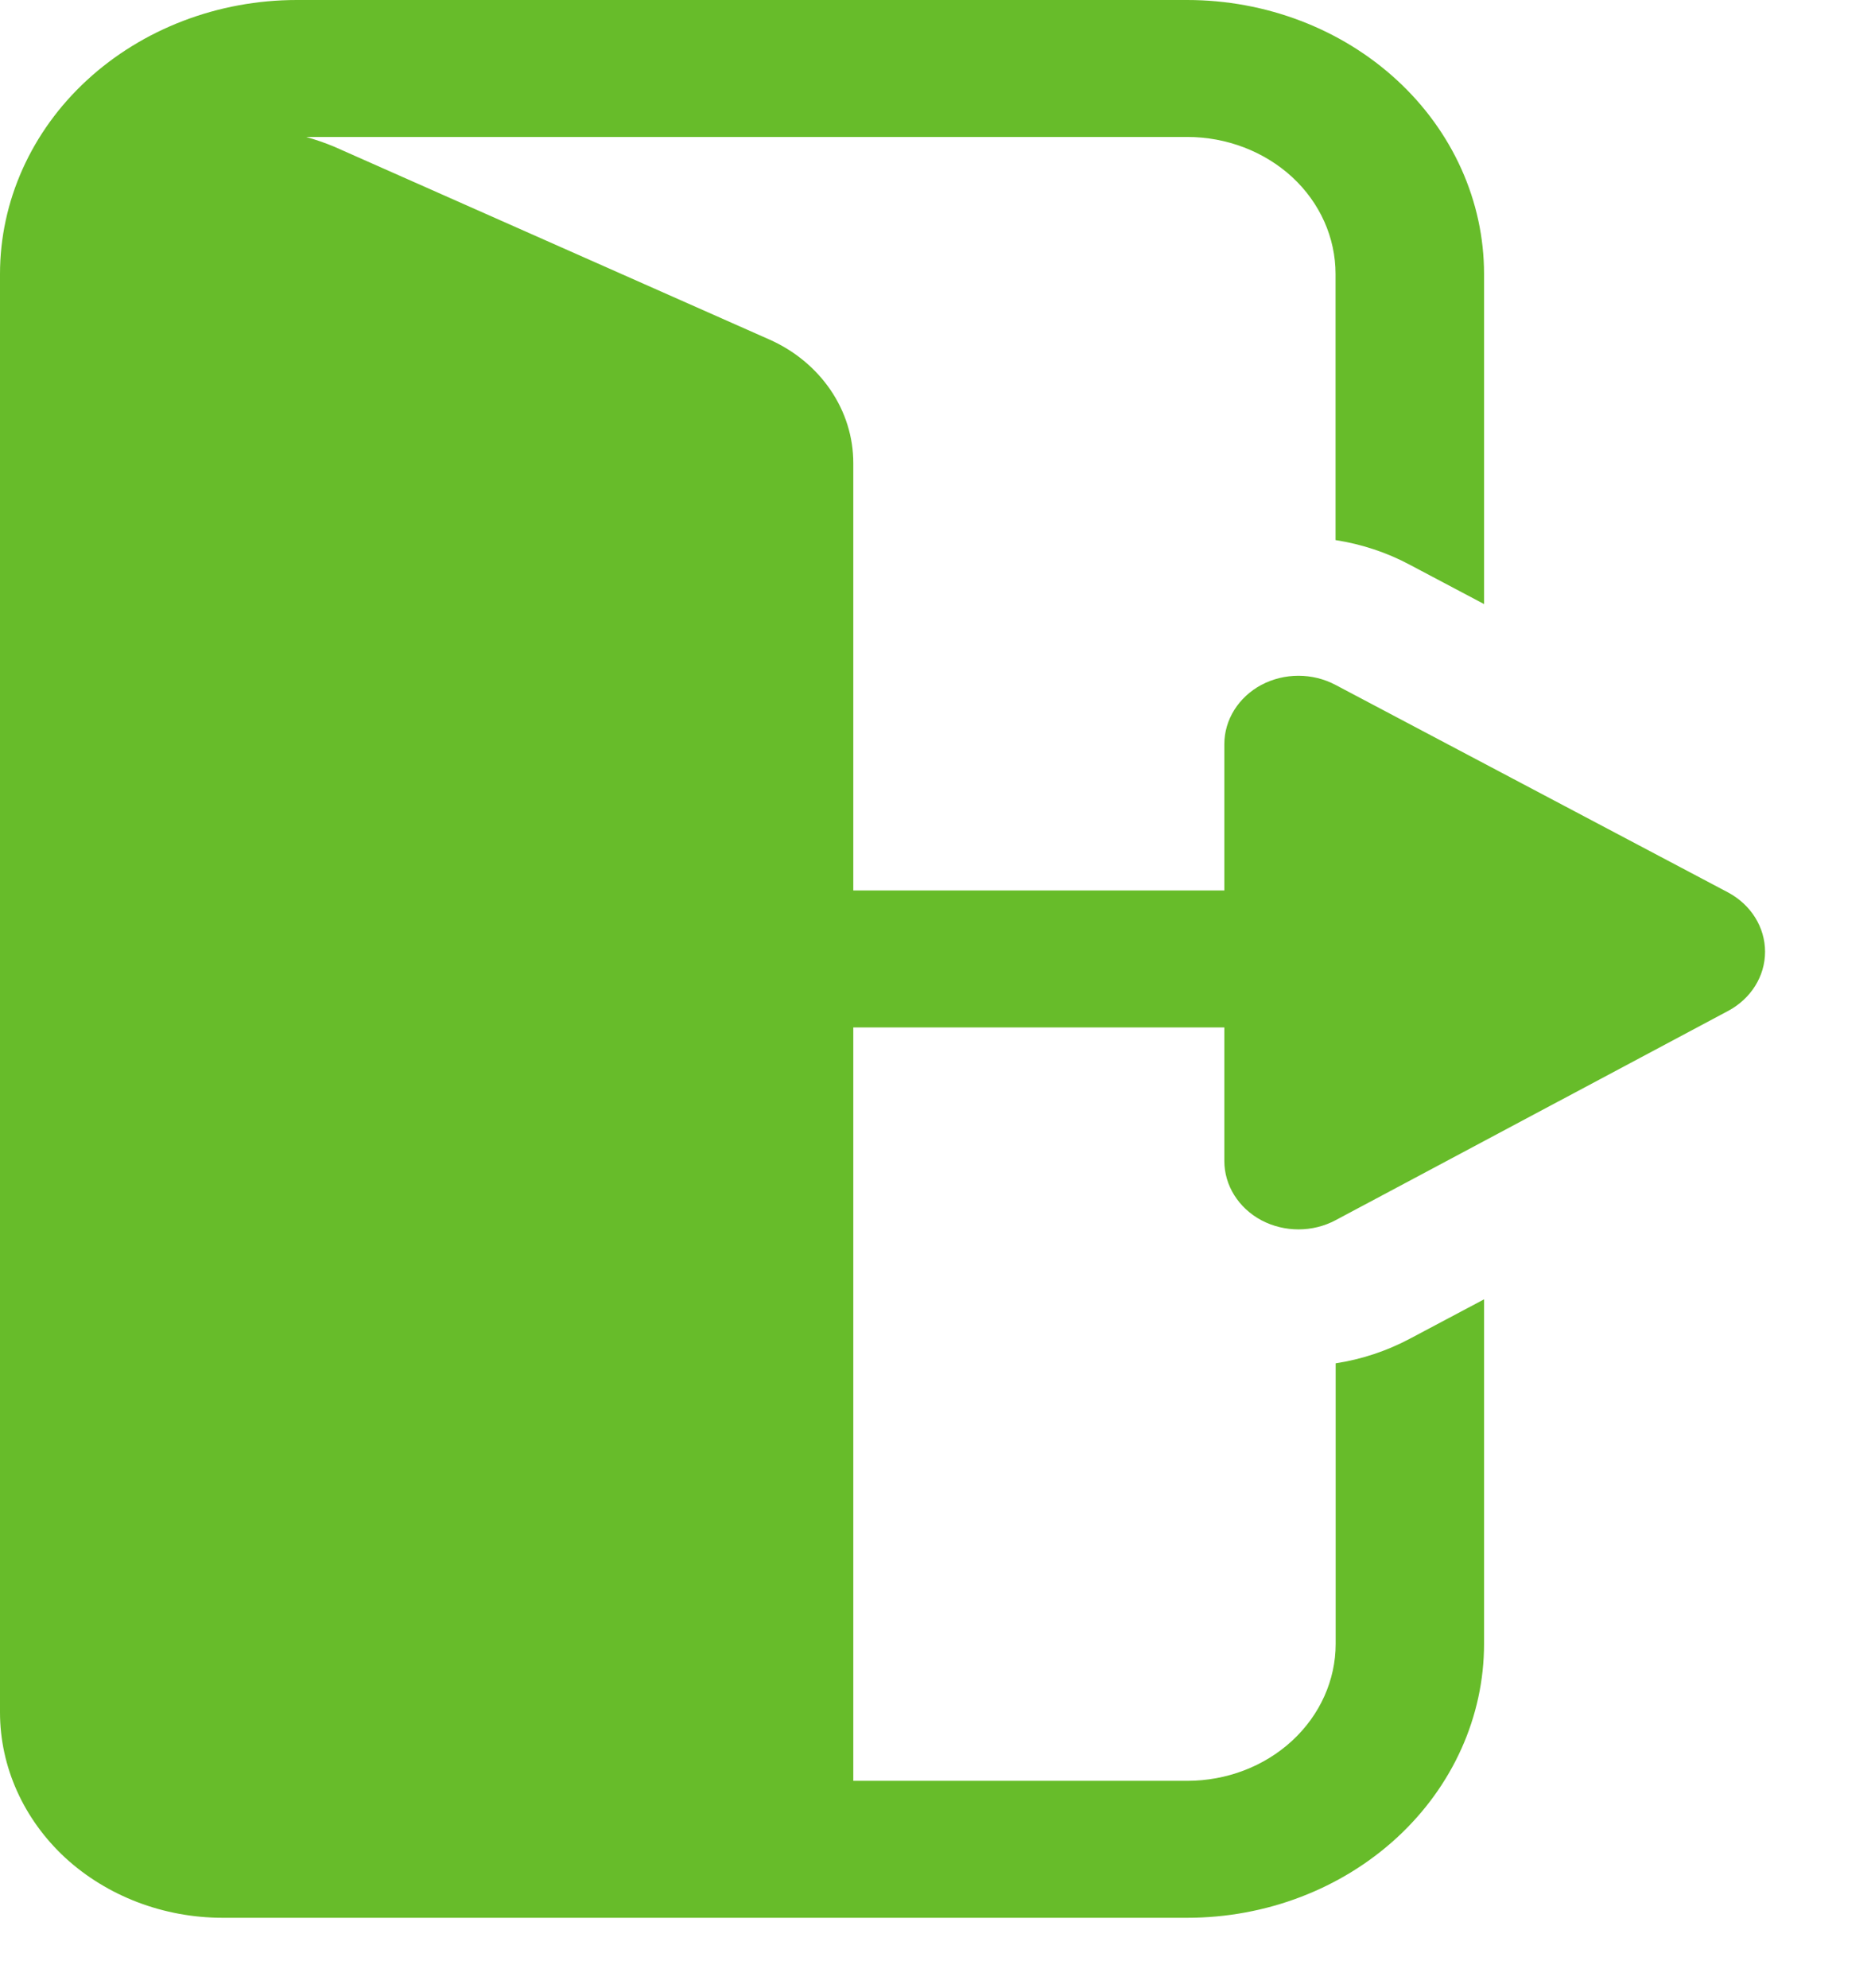 <svg width="16" height="17" viewBox="0 0 16 17" fill="none" xmlns="http://www.w3.org/2000/svg">
    <path d="M1.904 16.398H10.153C10.826 16.398 11.471 16.151 11.947 15.712C12.423 15.273 12.691 14.677 12.691 14.056V11.11L12.056 11.447C11.86 11.551 11.645 11.623 11.422 11.657V14.056C11.422 14.366 11.288 14.664 11.05 14.884C10.812 15.104 10.489 15.227 10.153 15.227H7.297V8.785H10.47V9.927C10.47 10.136 10.591 10.329 10.787 10.434C10.984 10.538 11.226 10.538 11.422 10.433L14.778 8.644C14.974 8.539 15.094 8.347 15.094 8.138C15.094 7.929 14.974 7.736 14.778 7.631L11.422 5.857C11.225 5.752 10.984 5.752 10.787 5.856C10.591 5.961 10.47 6.154 10.47 6.363V7.614H7.297V3.959C7.297 3.738 7.23 3.522 7.102 3.334C6.975 3.148 6.793 2.997 6.577 2.902L2.855 1.253C2.778 1.221 2.699 1.194 2.618 1.171H10.152C10.489 1.171 10.812 1.295 11.05 1.514C11.288 1.734 11.421 2.032 11.421 2.343V4.618C11.645 4.653 11.86 4.724 12.056 4.829L12.691 5.165V2.343C12.691 1.721 12.423 1.125 11.947 0.686C11.471 0.247 10.825 0 10.152 0H2.538C1.865 0 1.219 0.247 0.743 0.686C0.267 1.125 0 1.721 0 2.343V14.641C0 15.107 0.201 15.554 0.557 15.884C0.915 16.213 1.399 16.398 1.904 16.398L1.904 16.398Z" fill="#67BC2A" />
</svg>